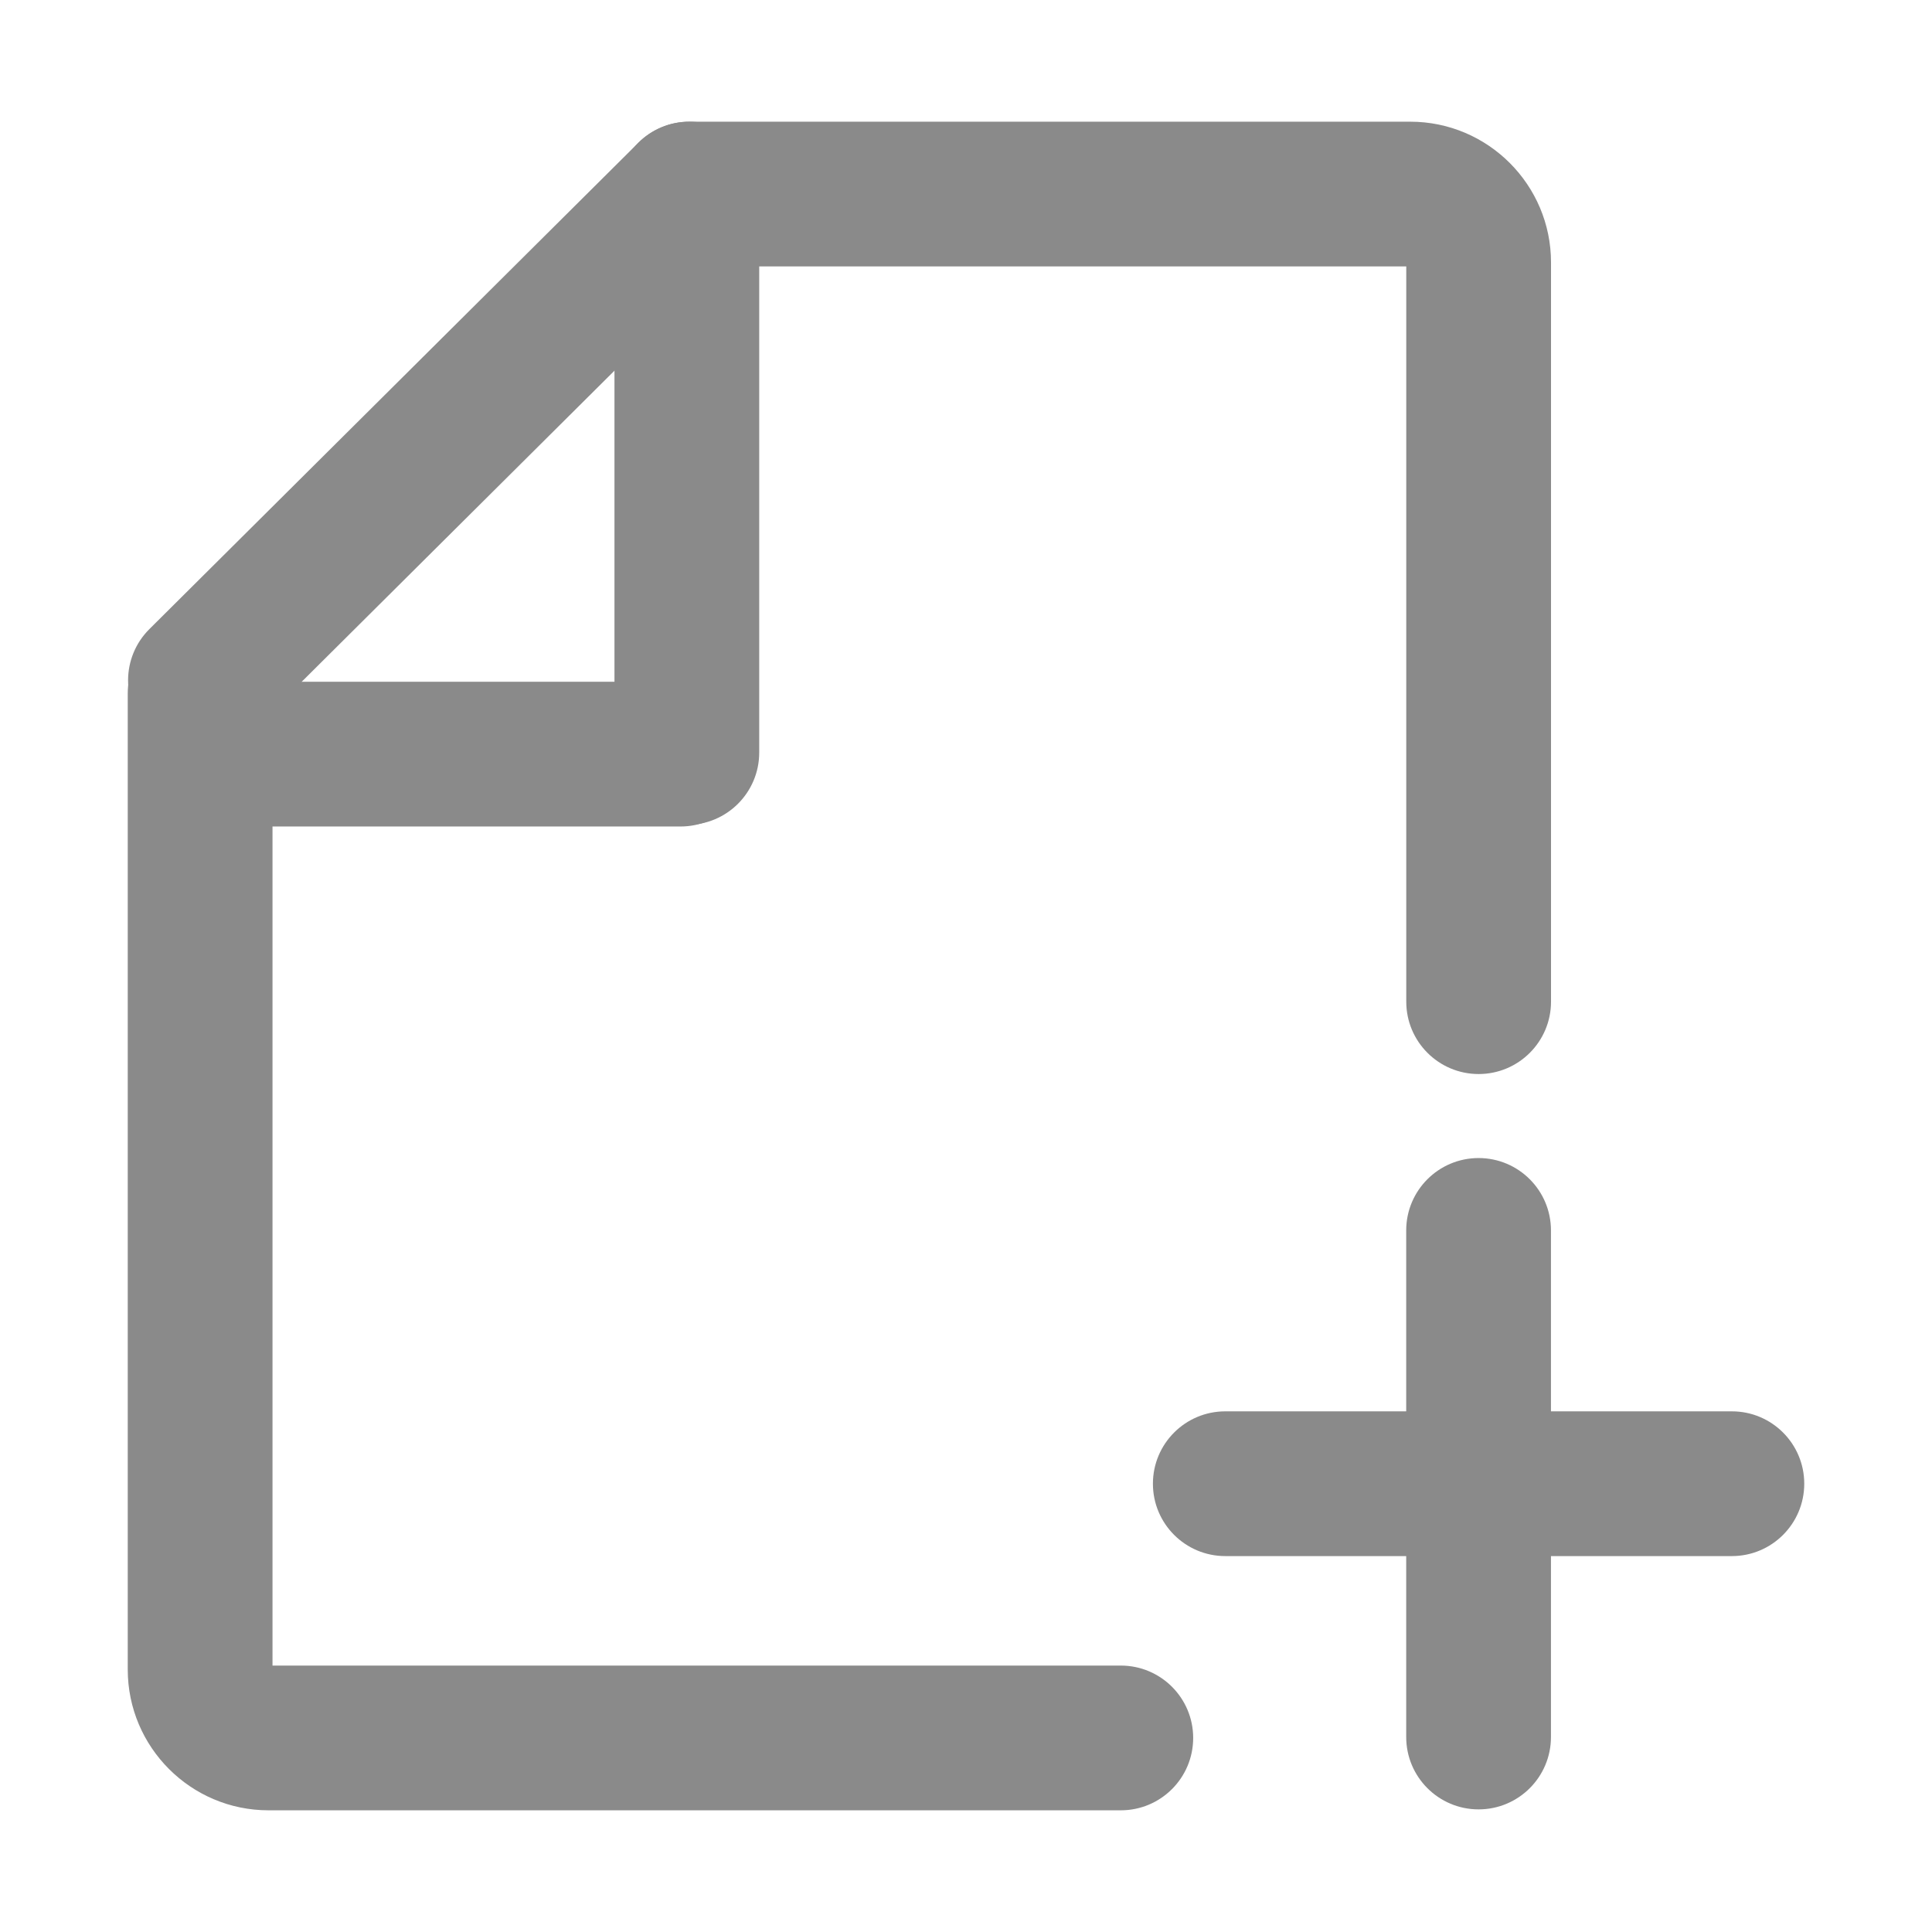 <?xml version="1.0" standalone="no"?><!DOCTYPE svg PUBLIC "-//W3C//DTD SVG 1.1//EN" "http://www.w3.org/Graphics/SVG/1.1/DTD/svg11.dtd"><svg t="1716276878642" class="icon" viewBox="0 0 1024 1024" version="1.1" xmlns="http://www.w3.org/2000/svg" p-id="5378" xmlns:xlink="http://www.w3.org/1999/xlink" width="200" height="200"><path d="M594.04 959.5H142.31c-41.14 0-74.6-33.46-74.6-74.6V367.47c0-21.18 17.17-38.36 38.36-38.36s38.36 17.17 38.36 38.36v515.32h449.62c21.18 0 38.36 17.17 38.36 38.36-0.01 21.18-17.18 38.35-38.37 38.35zM783.71 569.26c-21.18 0-38.36-17.17-38.36-38.36V141.21H365.4c-21.18 0-38.36-17.17-38.36-38.36S344.22 64.5 365.4 64.5h382.07c41.14 0 74.6 33.46 74.6 74.6v391.8c0 21.19-17.18 38.36-38.36 38.36z m-36.24-428.05h0.12-0.12z" p-id="5379" fill="#8a8a8a"></path><path d="M360.67 438.06H130.53c-21.18 0-38.36-17.17-38.36-38.36s17.17-38.36 38.36-38.36h230.14c21.18 0 38.36 17.17 38.36 38.36s-17.18 38.36-38.36 38.36zM917.93 824.76h-268.5c-21.18 0-38.36-17.17-38.36-38.36 0-21.18 17.17-38.36 38.36-38.36h268.5c21.18 0 38.36 17.17 38.36 38.36 0 21.19-17.18 38.36-38.36 38.36z" p-id="5380" fill="#8a8a8a"></path><path d="M783.68 959.01c-21.18 0-38.36-17.17-38.36-38.36v-268.5c0-21.18 17.17-38.36 38.36-38.36 21.18 0 38.36 17.17 38.36 38.36v268.5c0 21.19-17.18 38.36-38.36 38.36zM364.04 437.23c-21.18 0-38.36-17.17-38.36-38.36V110.64c0-21.18 17.17-38.36 38.36-38.36 21.18 0 38.36 17.17 38.36 38.36v288.23c0 21.19-17.17 38.36-38.36 38.36z" p-id="5381" fill="#8a8a8a"></path><path d="M106.24 398.98c-9.85 0-19.7-3.77-27.19-11.31-14.94-15.02-14.88-39.31 0.14-54.25L338.35 75.66c15.02-14.93 39.3-14.88 54.25 0.14 14.94 15.02 14.88 39.31-0.14 54.25L133.3 387.81c-7.49 7.45-17.27 11.17-27.06 11.17z" p-id="5382" fill="#8a8a8a"></path></svg>